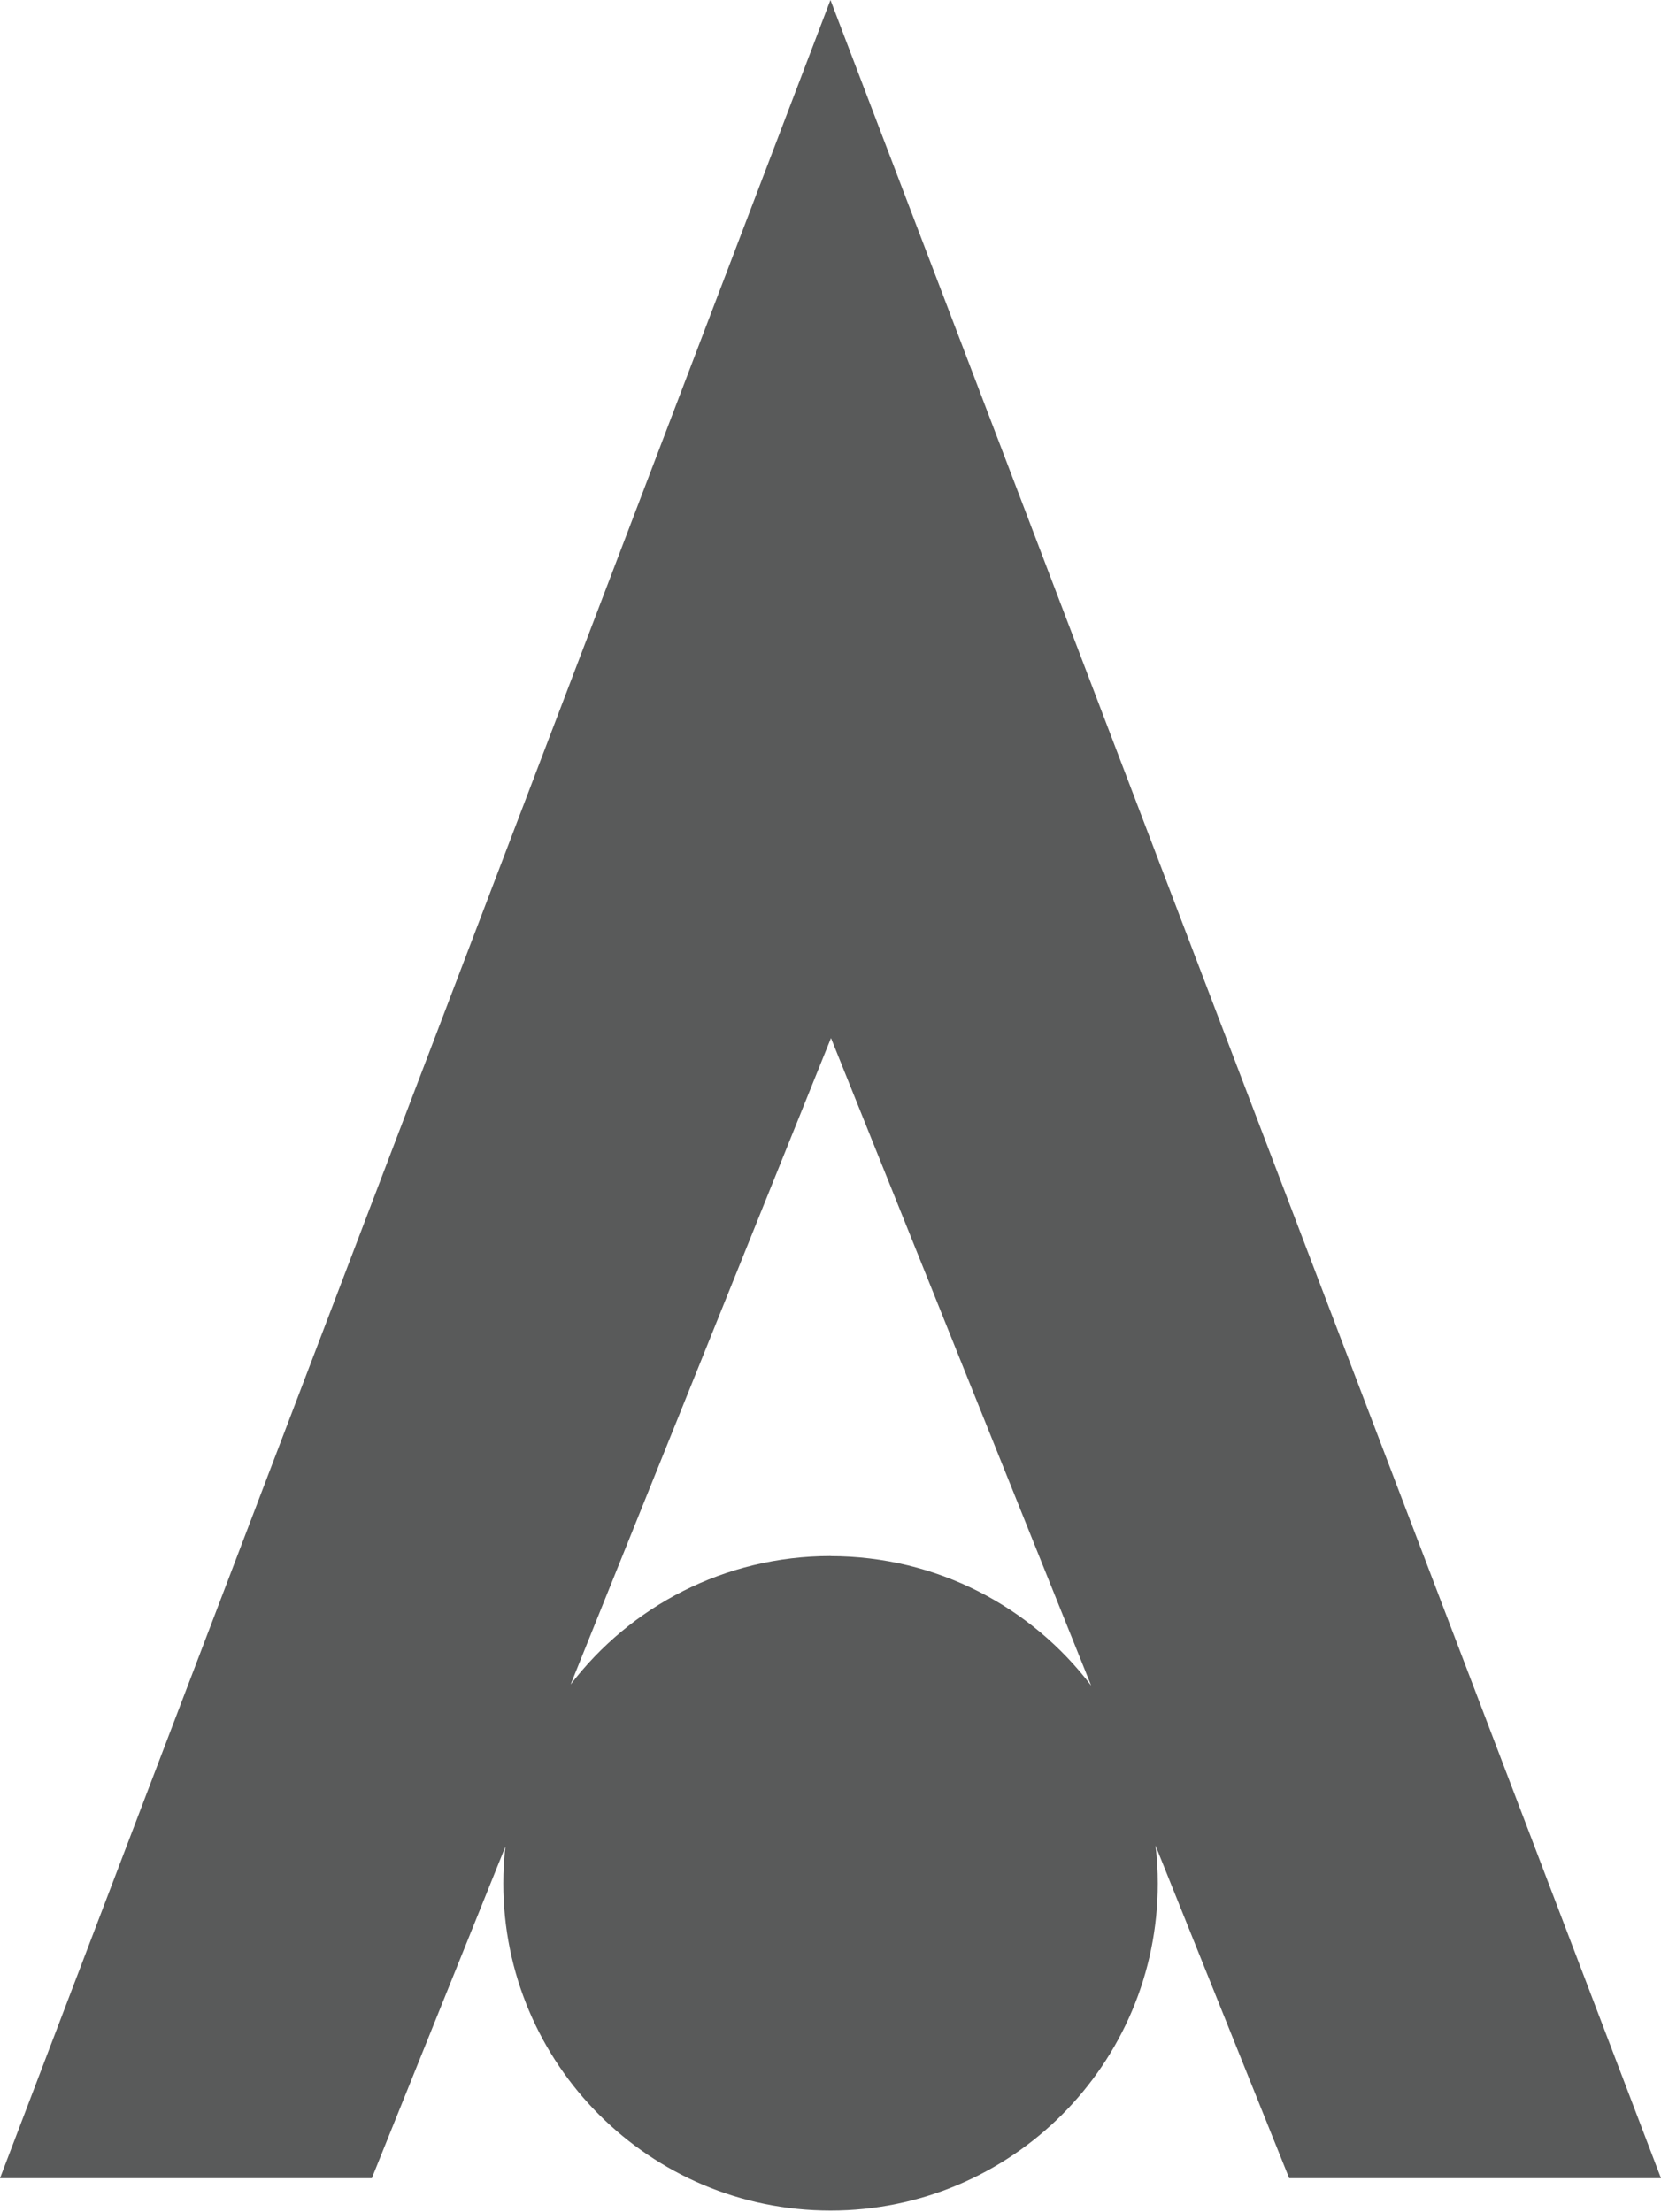 <?xml version="1.0" encoding="UTF-8"?>
<svg id="Layer_1" xmlns="http://www.w3.org/2000/svg" version="1.1" viewBox="0 0 190.75 254.01">
  <!-- Generator: Adobe Illustrator 29.6.0, SVG Export Plug-In . SVG Version: 2.1.1 Build 207)  -->
  <defs>
    <style>
      .st0 {
        fill: #595a5a;
      }
    </style>
  </defs>
  <path class="st0" d="M190.75,250.12L95.37,0,0,250.12h42.7l15.34-38.08c-.15,1.39-.24,2.79-.24,4.22,0,20.75,16.82,37.58,37.58,37.58s37.58-16.82,37.58-37.58c0-1.47-.09-2.91-.26-4.34l15.35,38.2h42.7ZM95.37,178.68c-12.16,0-22.97,5.78-29.84,14.75l29.9-74.23,29.88,74.36c-6.86-9.04-17.72-14.87-29.94-14.87Z"/>
</svg>